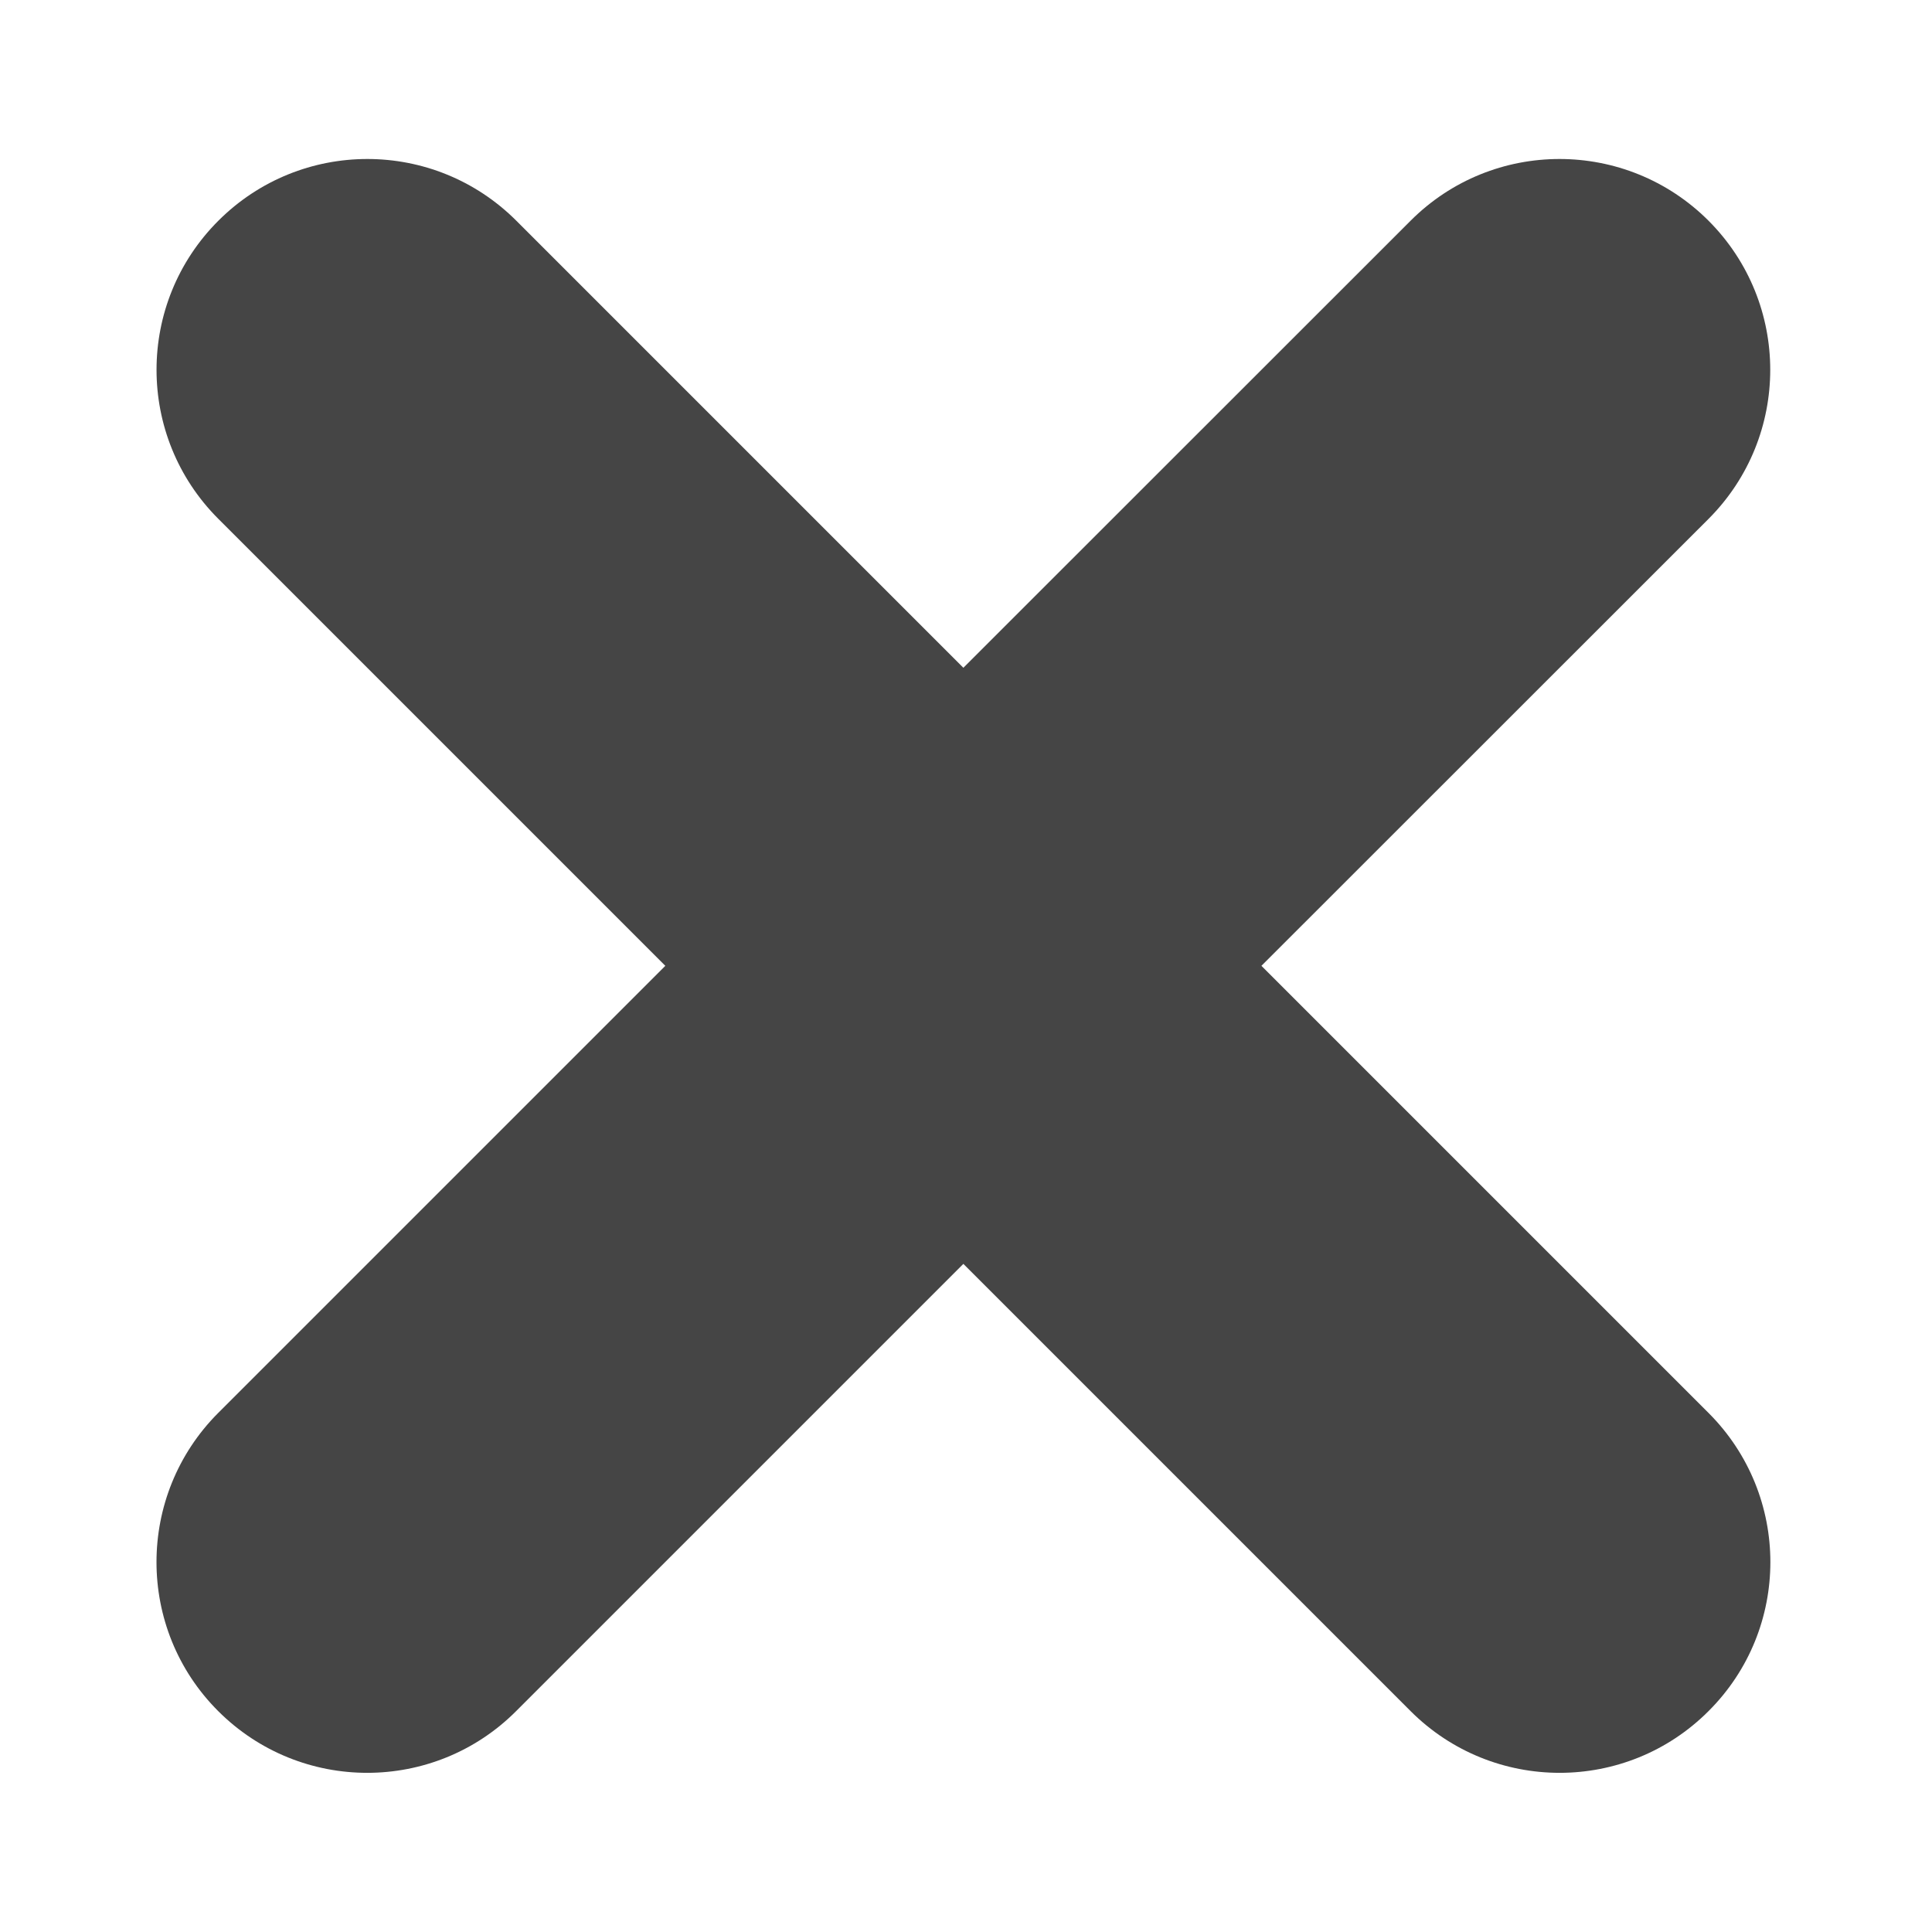 <svg width="11" height="11" viewBox="0 0 11 11" fill="none" xmlns="http://www.w3.org/2000/svg">
<path fill-rule="evenodd" clip-rule="evenodd" d="M9.728 2.954C10.196 2.485 10.196 1.726 9.728 1.257C9.259 0.788 8.499 0.788 8.031 1.257L5.485 3.802L2.94 1.257C2.471 0.788 1.712 0.788 1.243 1.257C0.774 1.726 0.774 2.485 1.243 2.954L3.788 5.499L1.242 8.045C0.774 8.514 0.774 9.274 1.242 9.742C1.711 10.211 2.471 10.211 2.939 9.742L5.485 7.196L8.031 9.742C8.5 10.211 9.26 10.211 9.728 9.742C10.197 9.274 10.197 8.514 9.728 8.045L7.182 5.499L9.728 2.954Z" fill="#454545"/>
</svg>
